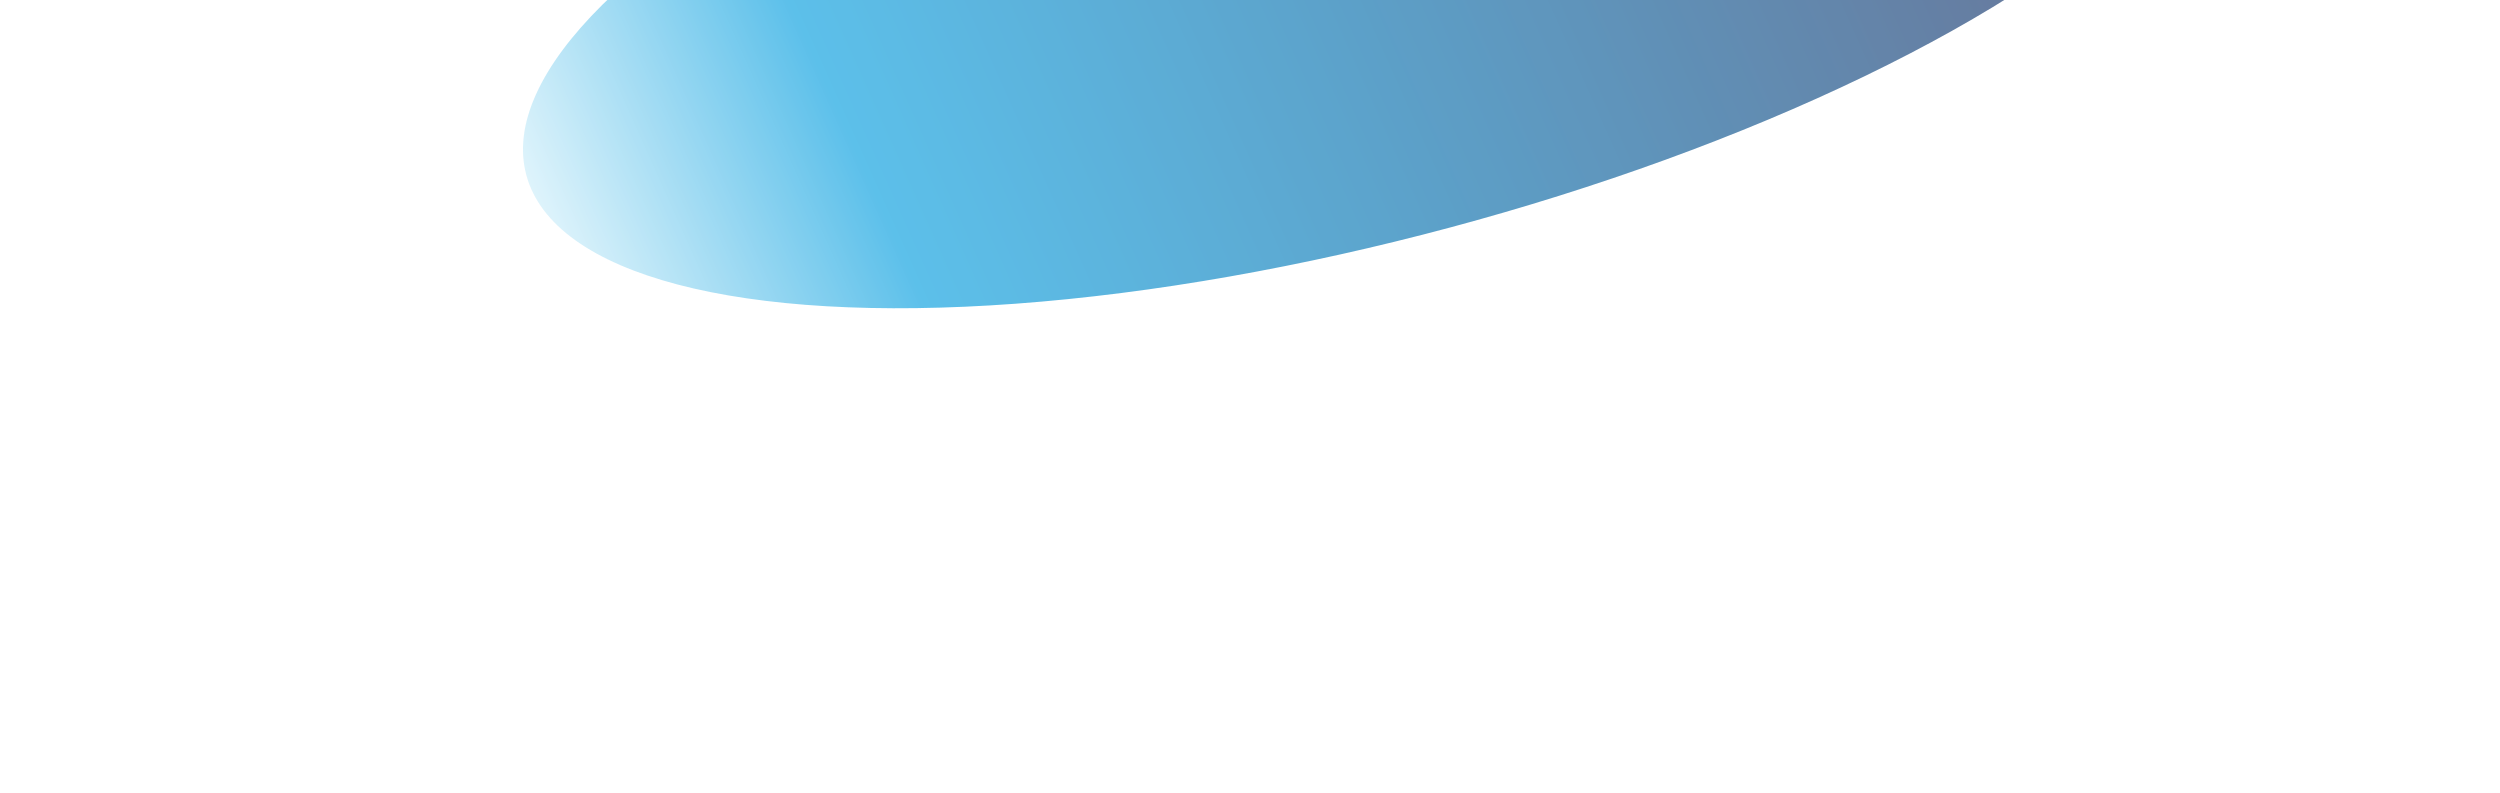<?xml version="1.0" encoding="UTF-8"?>
<svg width="798px" height="253px" viewBox="0 0 798 253" version="1.1" xmlns="http://www.w3.org/2000/svg" xmlns:xlink="http://www.w3.org/1999/xlink">
    <title>flare</title>
    <defs>
        <linearGradient x1="3.03837206e-14%" y1="52.302%" x2="88.363%" y2="47.876%" id="linearGradient-1">
            <stop stop-color="#CCEDF9" offset="0%"></stop>
            <stop stop-color="#009CDE" offset="20.379%"></stop>
            <stop stop-color="#006AA9" offset="54.09%"></stop>
            <stop stop-color="#12285F" offset="100%"></stop>
        </linearGradient>
        <filter x="-26.7%" y="-81.1%" width="153.5%" height="262.2%" filterUnits="objectBoundingBox" id="filter-2">
            <feGaussianBlur stdDeviation="50" in="SourceGraphic"></feGaussianBlur>
        </filter>
    </defs>
    <g id="flare" stroke="none" stroke-width="1" fill="none" fill-rule="evenodd" opacity="0.637">
        <ellipse id="Oval" fill="url(#linearGradient-1)" filter="url(#filter-2)" transform="translate(438.937, -16.731) rotate(-15) translate(-438.937, 16.731)" cx="438.937" cy="-16.731" rx="280.5" ry="92.5"></ellipse>
    </g>
</svg>